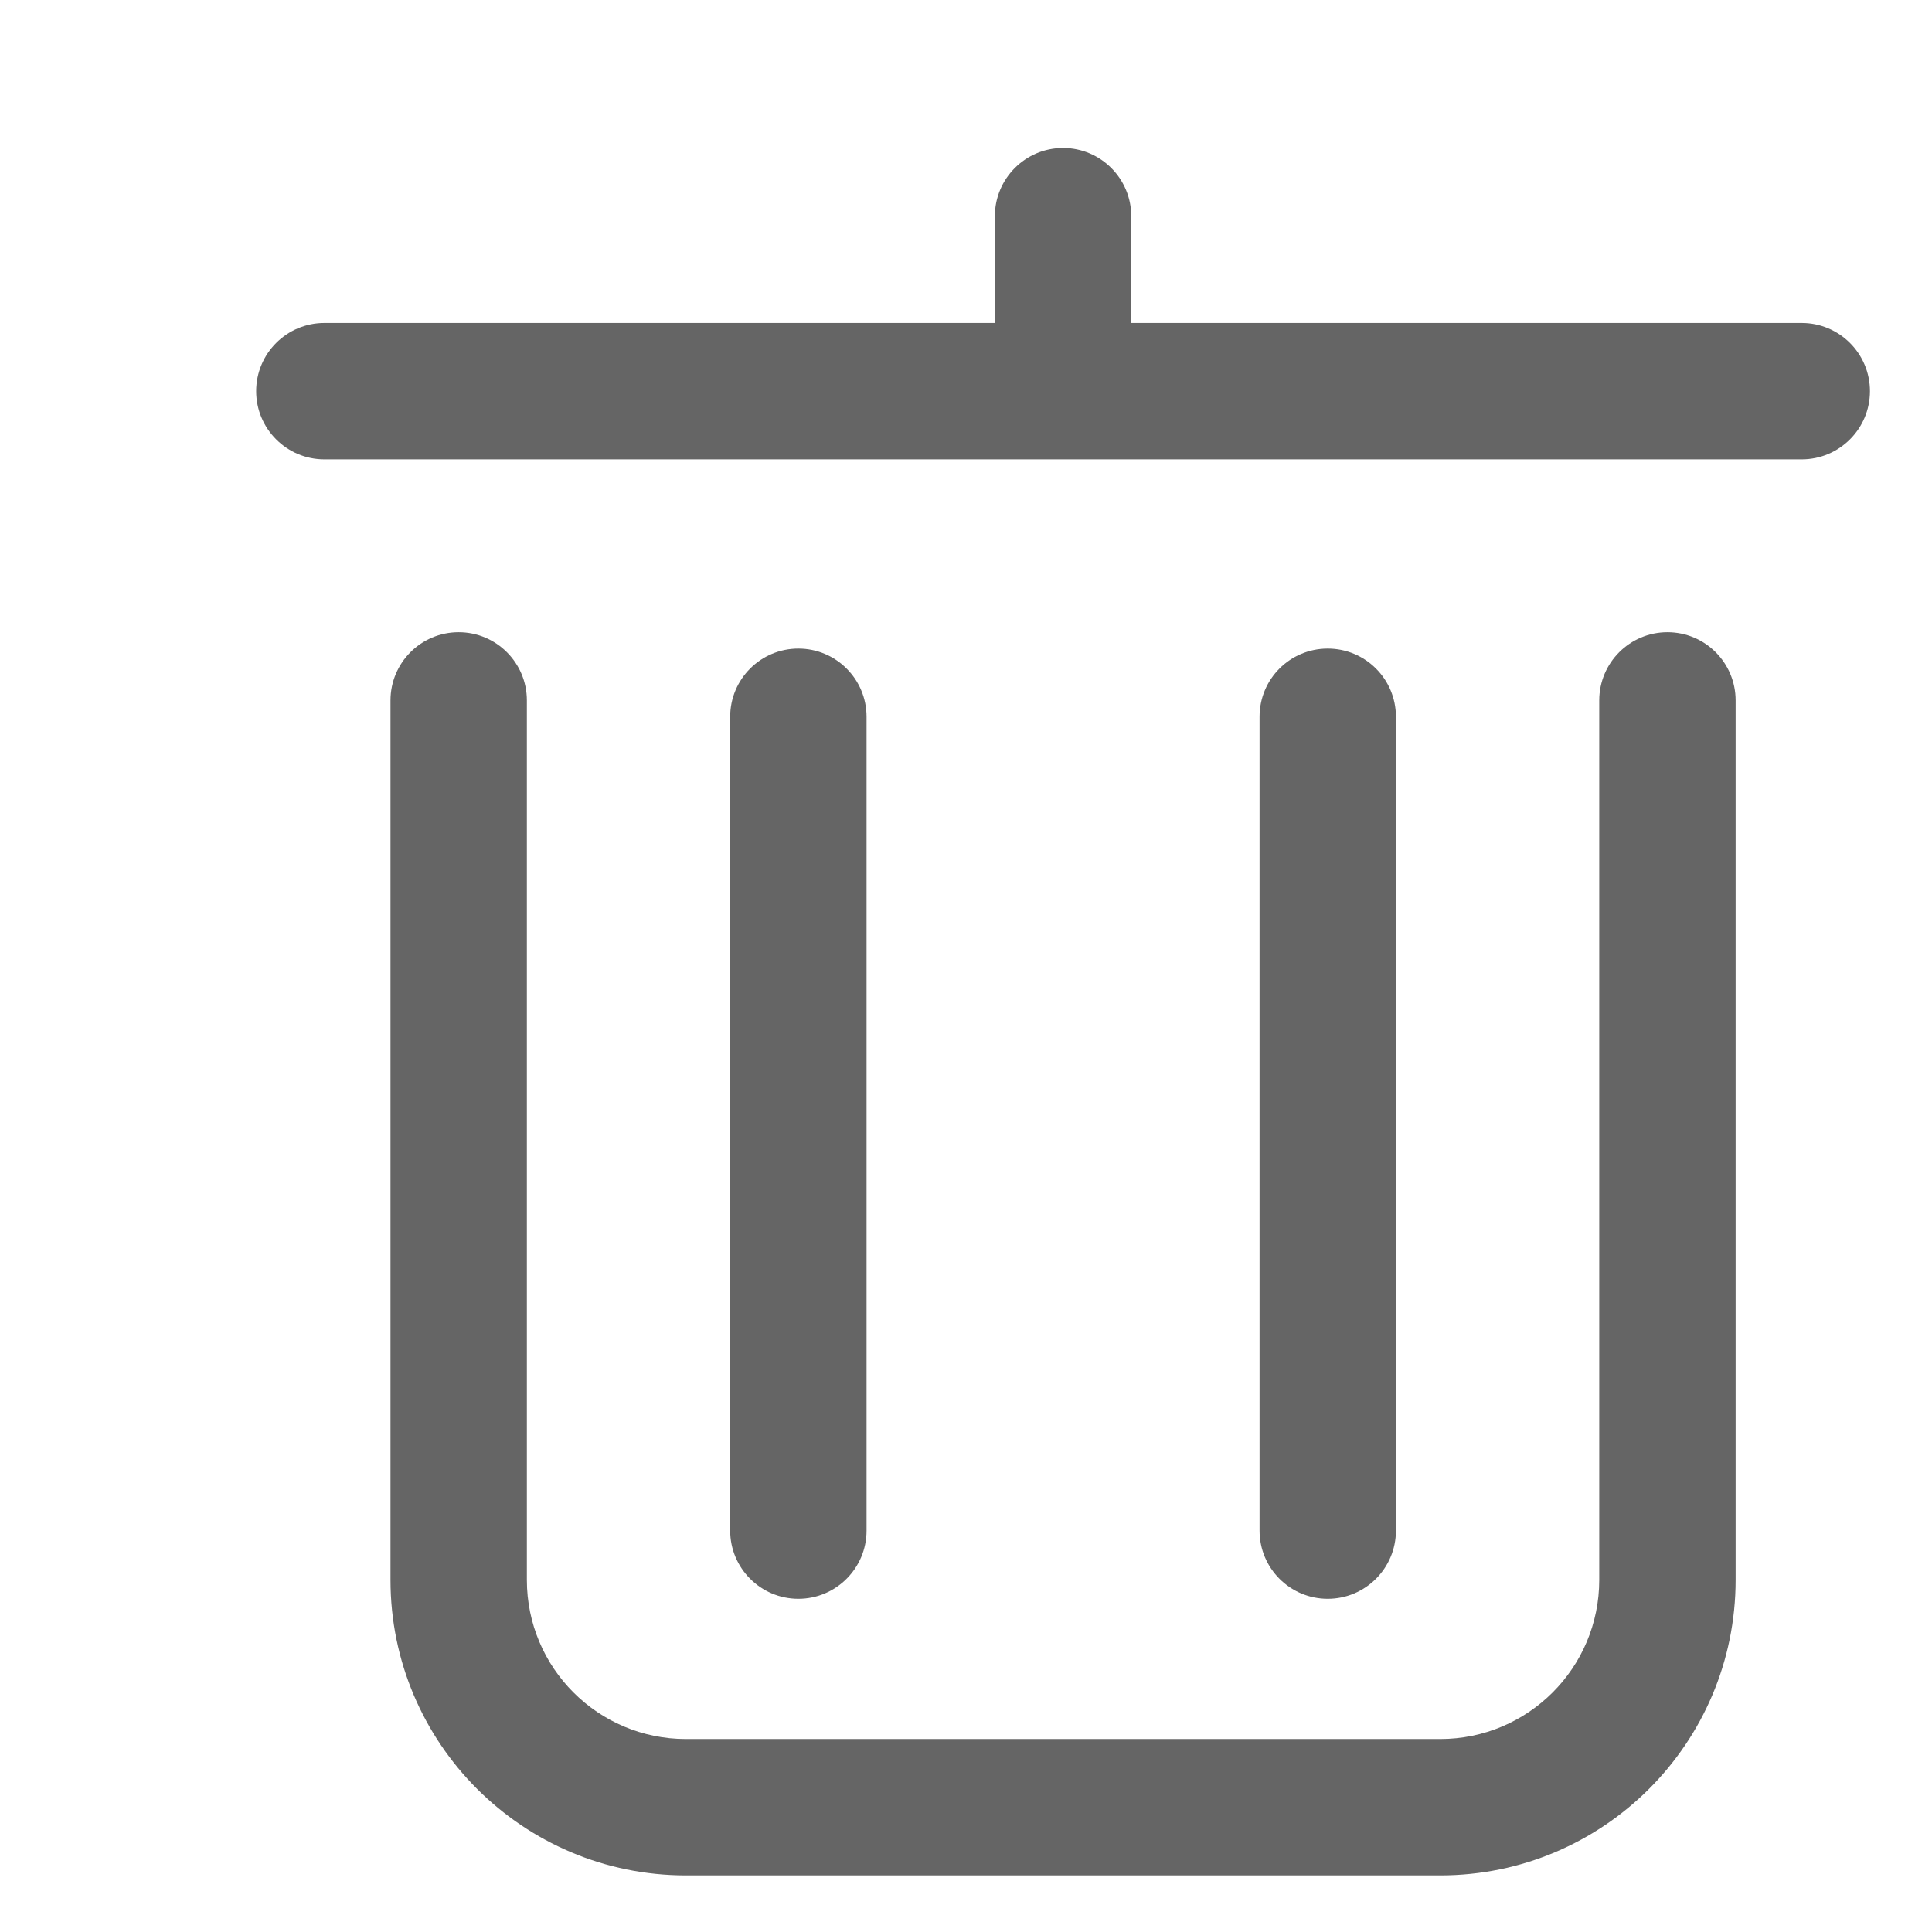 <svg width="17" height="17" viewBox="0 0 17 17" fill="none" xmlns="http://www.w3.org/2000/svg">
<path fill-rule="evenodd" clip-rule="evenodd" d="M9.954 1.902C9.954 1.571 9.685 1.302 9.354 1.302C9.023 1.302 8.754 1.571 8.754 1.902V2.842H2.854C2.523 2.842 2.254 3.111 2.254 3.442C2.254 3.773 2.523 4.042 2.854 4.042H15.854C16.185 4.042 16.454 3.773 16.454 3.442C16.454 3.111 16.185 2.842 15.854 2.842H9.954V1.902ZM4.036 5.563C4.367 5.563 4.636 5.832 4.636 6.163V13.902C4.636 14.676 5.263 15.302 6.036 15.302H12.672C13.445 15.302 14.072 14.676 14.072 13.902V6.163C14.072 5.832 14.341 5.563 14.672 5.563C15.004 5.563 15.272 5.832 15.272 6.163V13.902C15.272 15.338 14.108 16.502 12.672 16.502H6.036C4.6 16.502 3.436 15.338 3.436 13.902V6.163C3.436 5.832 3.704 5.563 4.036 5.563ZM7.625 6.307C7.625 5.975 7.356 5.707 7.025 5.707C6.694 5.707 6.425 5.975 6.425 6.307V13.468C6.425 13.799 6.694 14.068 7.025 14.068C7.356 14.068 7.625 13.799 7.625 13.468V6.307ZM11.683 5.707C12.014 5.707 12.283 5.975 12.283 6.307V13.468C12.283 13.799 12.014 14.068 11.683 14.068C11.351 14.068 11.083 13.799 11.083 13.468V6.307C11.083 5.975 11.351 5.707 11.683 5.707Z" fill="#656565"/>
</svg>
